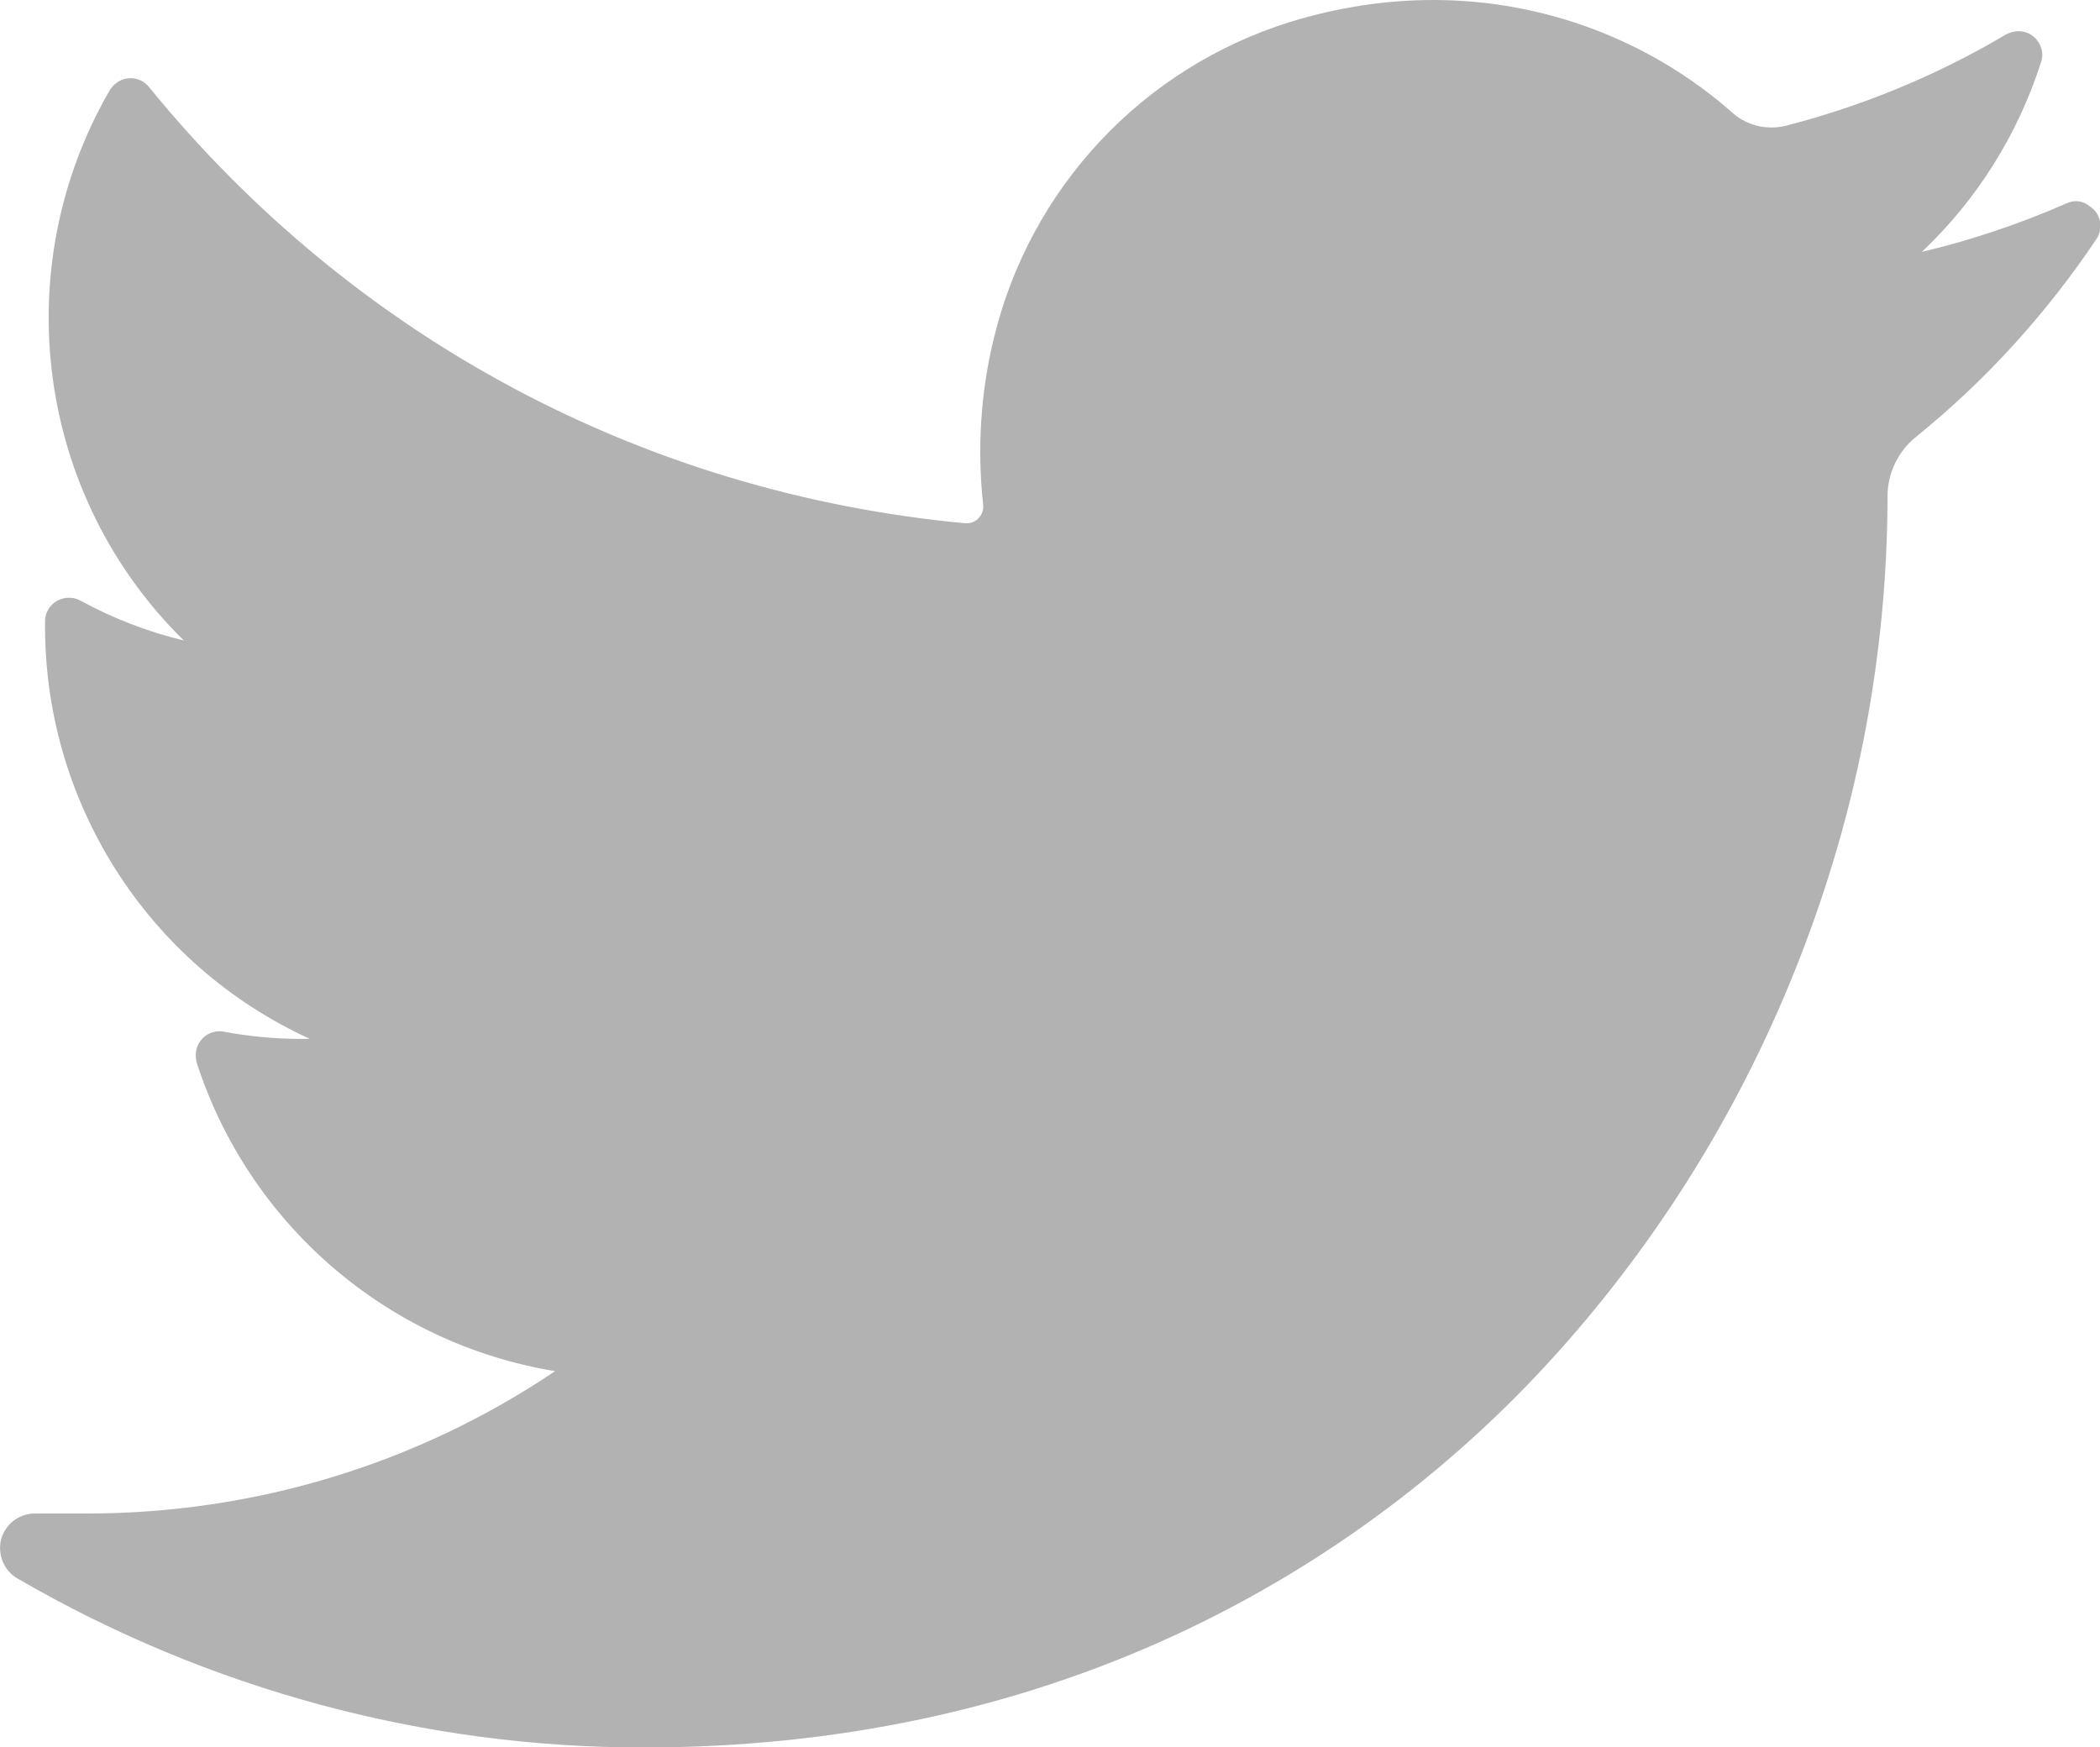 <?xml version="1.0" encoding="utf-8"?>
<!-- Generator: Adobe Illustrator 24.1.3, SVG Export Plug-In . SVG Version: 6.00 Build 0)  -->
<svg version="1.1" id="Layer_1" xmlns="http://www.w3.org/2000/svg" xmlns:xlink="http://www.w3.org/1999/xlink" x="0px" y="0px"
	 viewBox="0 0 410.1 341.2" style="enable-background:new 0 0 410.1 341.2;" xml:space="preserve">
<style type="text/css">
	.st0{fill:#B2B2B2;}
</style>
<g>
	<g>
		<path class="st0" d="M403.6,39.7c-9.1,4-18.6,7.2-28.3,9.5c10.8-10.2,18.8-23,23.3-37.1l0,0c0.8-2.4-0.6-5-3-5.8
			c-1.3-0.4-2.6-0.2-3.8,0.4l0,0c-13.5,8-28,14-43.2,17.9c-0.9,0.2-1.8,0.3-2.7,0.3c-2.8,0-5.5-1-7.6-2.9C322.2,7.8,301.4,0,279.9,0
			c-9.5,0-18.9,1.5-28,4.3c-28.8,9-50.7,32.4-57.8,61.7c-2.6,10.6-3.3,21.7-2.1,32.6c0.1,0.9-0.2,1.8-0.8,2.5
			c-0.6,0.7-1.5,1.1-2.4,1.1h-0.3C125.7,96.3,69.1,66.1,29.1,17l0,0c-1.6-2-4.5-2.3-6.5-0.7c-0.4,0.3-0.8,0.8-1.1,1.2l0,0
			C1.2,52.5,7.1,96.8,35.9,125.1c-7-1.7-13.8-4.3-20.2-7.8l0,0c-2.2-1.2-5.1-0.4-6.3,1.8c-0.4,0.7-0.6,1.4-0.6,2.2l0,0
			c-0.4,35,19.8,67,51.7,81.6h-1.9c-5,0-10-0.5-14.9-1.4l0,0c-2.5-0.5-4.9,1.2-5.4,3.7c-0.1,0.8-0.1,1.5,0.1,2.3l0,0
			c10.2,31.6,37.2,54.9,70,60.3c-27,18.2-58.8,27.8-91.4,27.8H6.8c-3.1,0-5.8,2.1-6.6,5.1c-0.7,3,0.6,6.2,3.4,7.7
			c37.1,21.5,79.1,32.9,122,32.9c37.5,0,72.5-7.4,104.2-22.1c29.1-13.5,55.1-33,76.2-57.1c20.2-23,36-49.5,46.7-78.2
			c10.3-27.4,15.7-56.3,15.9-85.6v-1.3c0-4.6,2.1-8.9,5.6-11.7c13.6-11,25.4-24,35.2-38.6l0,0c1.4-2.1,0.9-5-1.3-6.4
			C406.8,39.2,405.1,39,403.6,39.7z"/>
	</g>
</g>
</svg>
